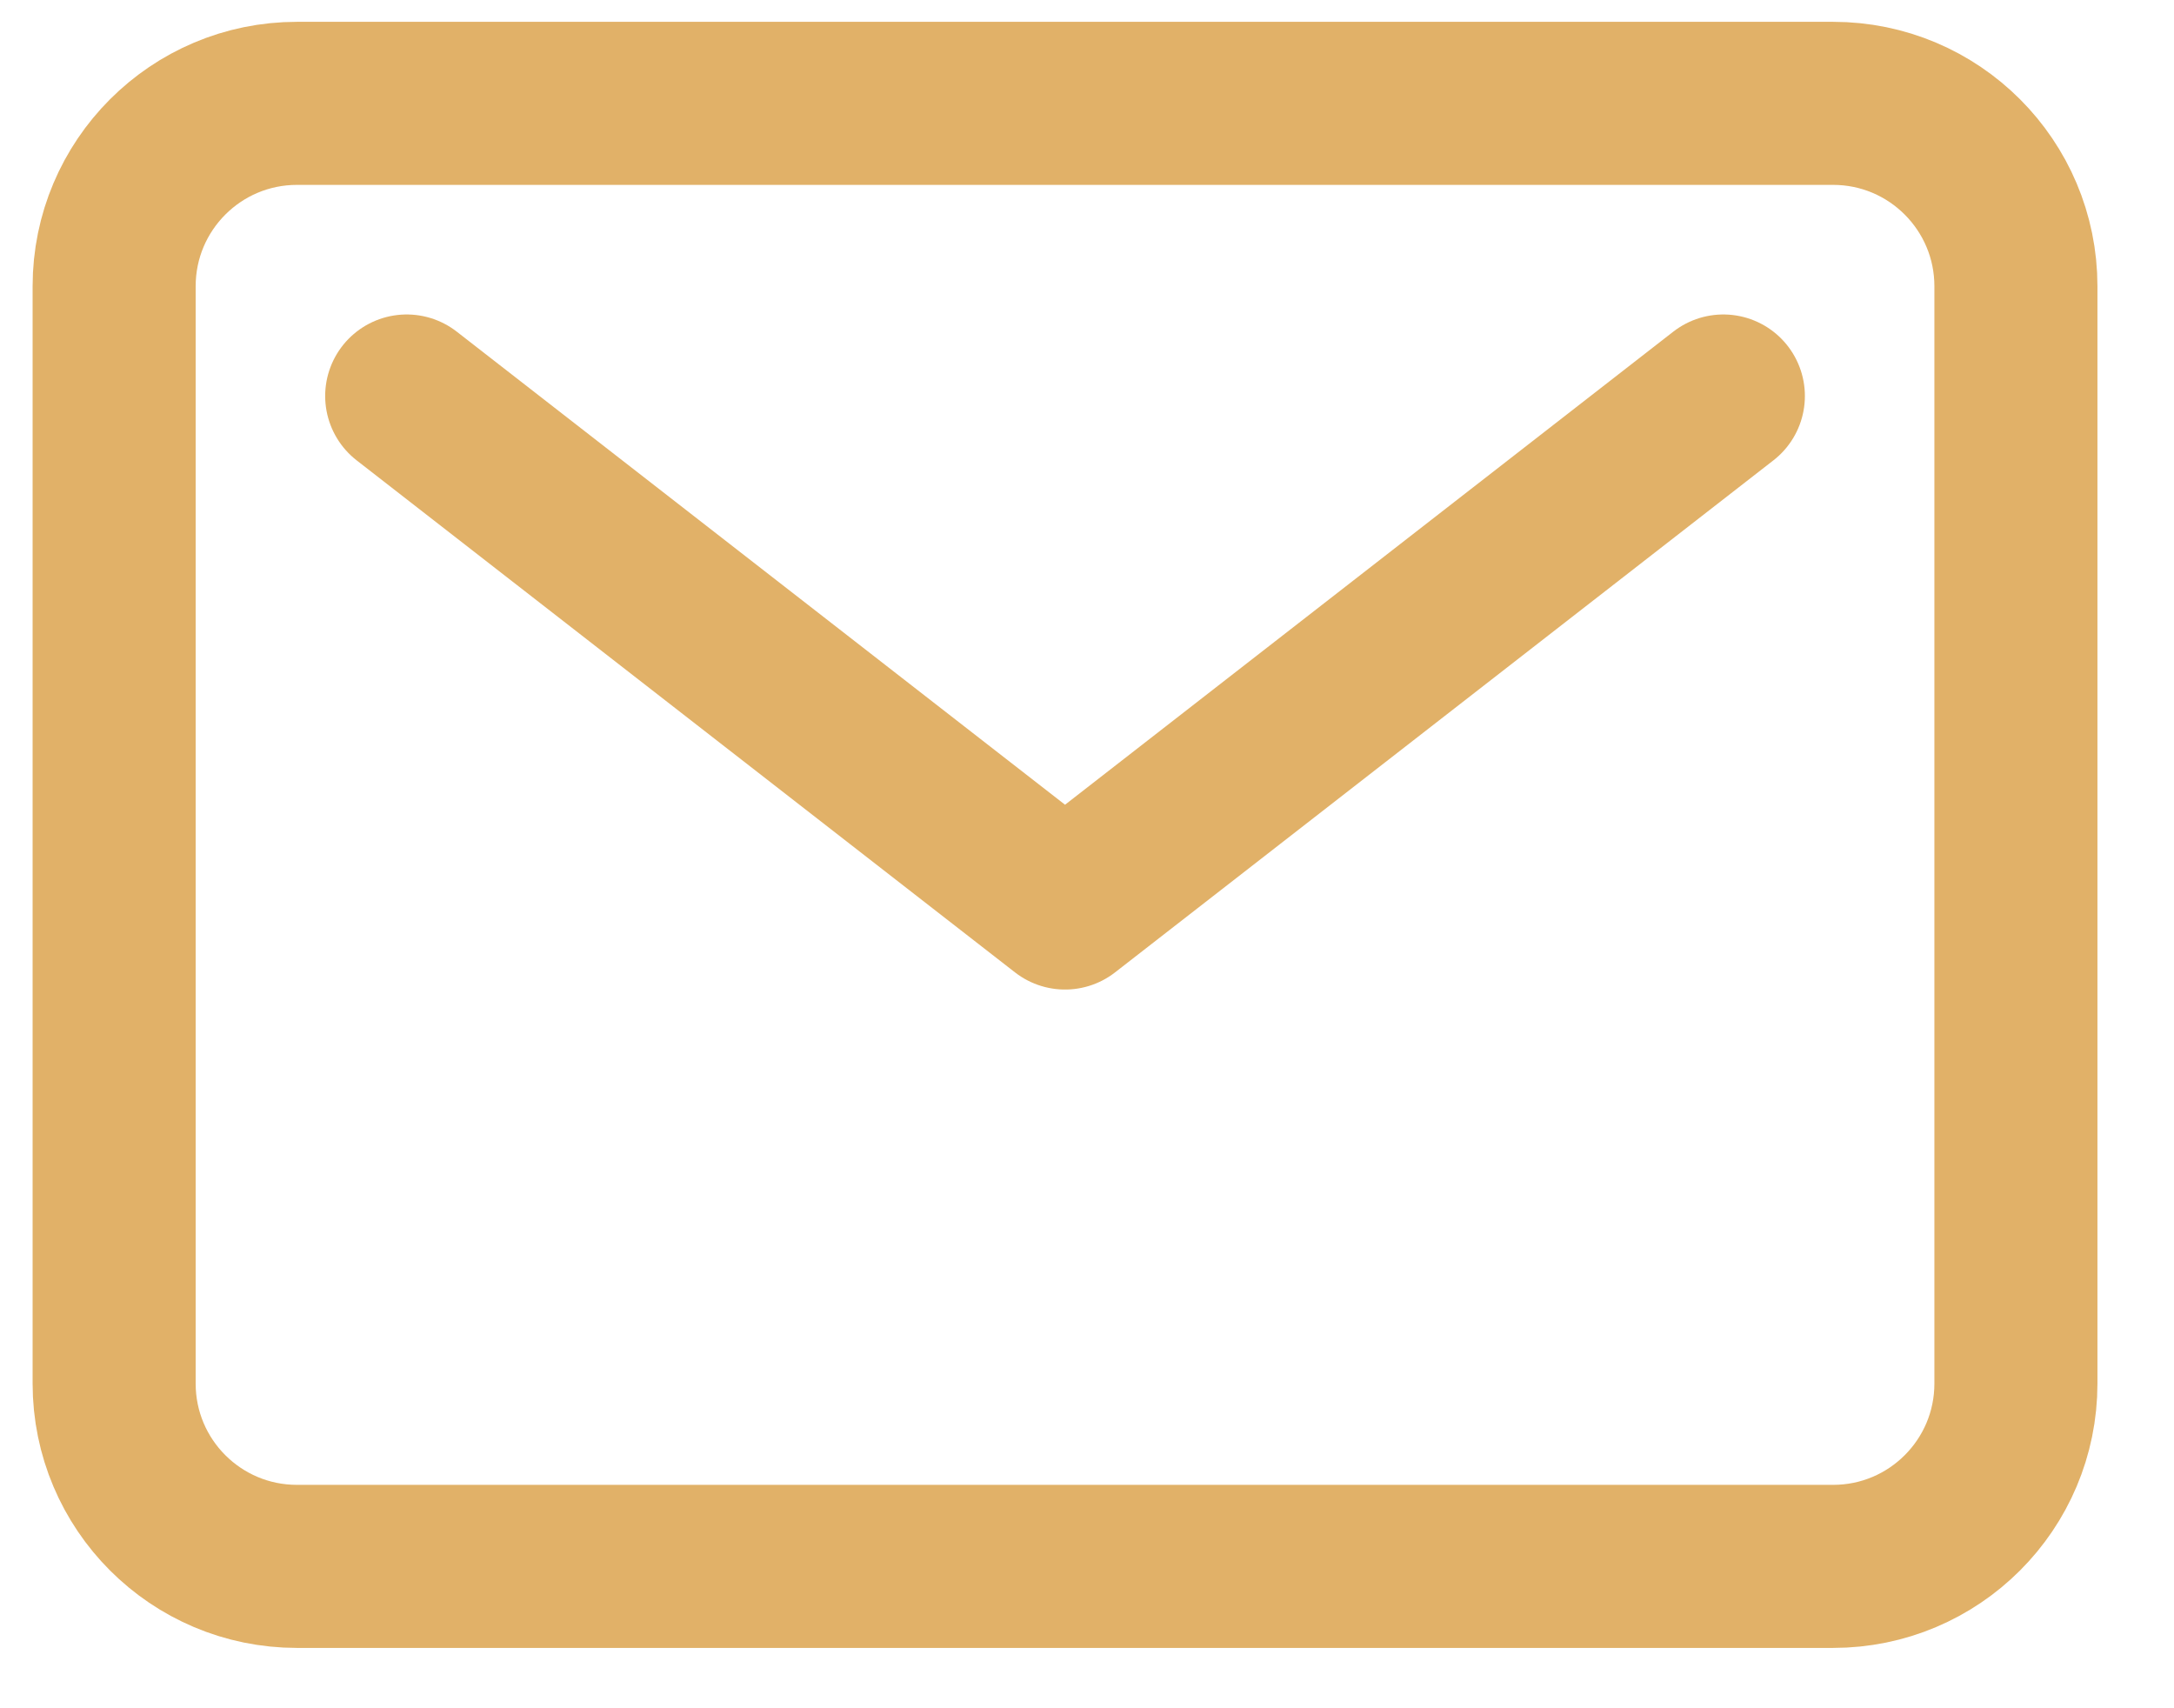 <svg width="28" height="22" viewBox="0 0 28 22" fill="none" xmlns="http://www.w3.org/2000/svg">
<path d="M5.238 5.1L13.717 11.694L22.196 5.1M3.825 1.331H23.609C24.91 1.331 25.964 2.386 25.964 3.687V17.818C25.964 19.119 24.91 20.173 23.609 20.173H3.825C2.524 20.173 1.47 19.119 1.47 17.818V3.687C1.47 2.386 2.524 1.331 3.825 1.331Z" stroke="#E1B168" stroke-width="2.1" stroke-linecap="round" stroke-linejoin="round"/>
</svg>
